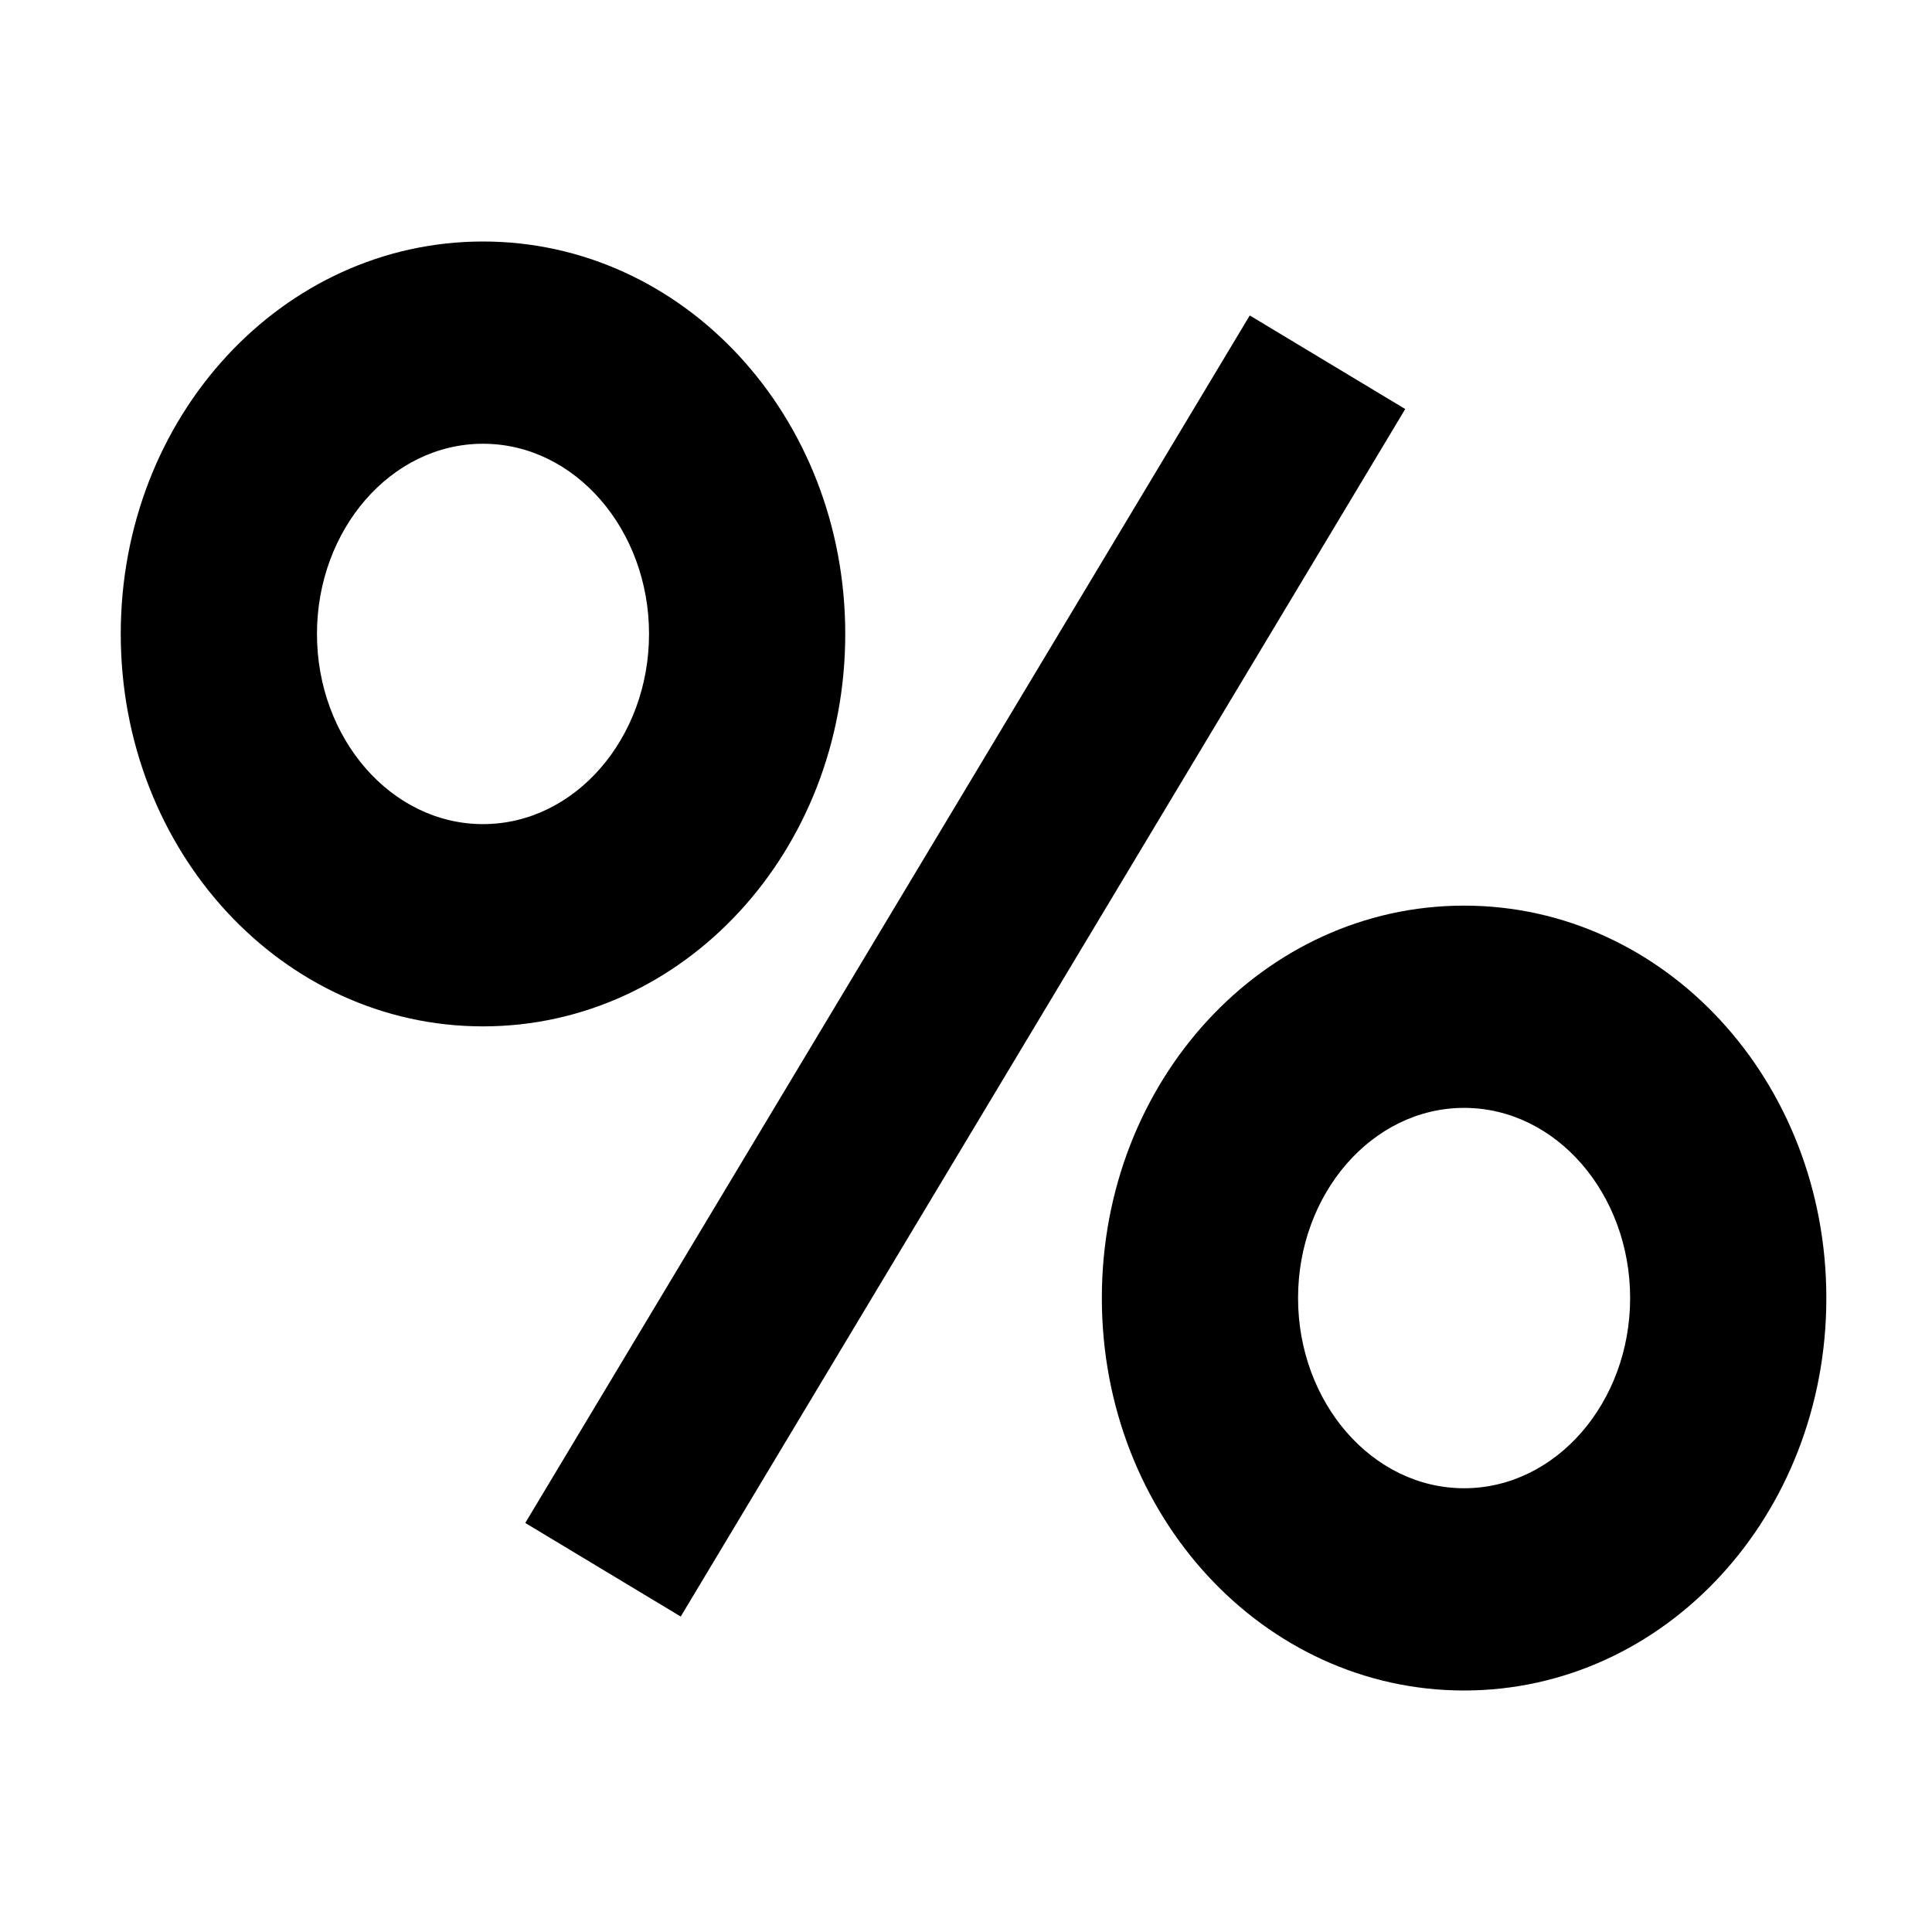 <svg xmlns="http://www.w3.org/2000/svg" viewBox="0 0 128 128"><path d="M45.1 107.1l-10.3-6.2 48-80 10.3 6.2-48 80zM56 42c0 14.4-10.7 26-24 26S8 56.4 8 42s10.7-26 24-26 24 11.6 24 26zm-13 0c0-6.9-4.9-12.6-11-12.6S21 35.1 21 42s4.9 12.6 11 12.6S43 48.9 43 42zm78 44c0 14.4-10.7 26-24 26s-24-11.6-24-26 10.7-26 24-26 24 11.6 24 26zm-13 0c0-6.9-4.9-12.6-11-12.6S86 79.1 86 86s4.9 12.6 11 12.6 11-5.7 11-12.6z"/></svg>